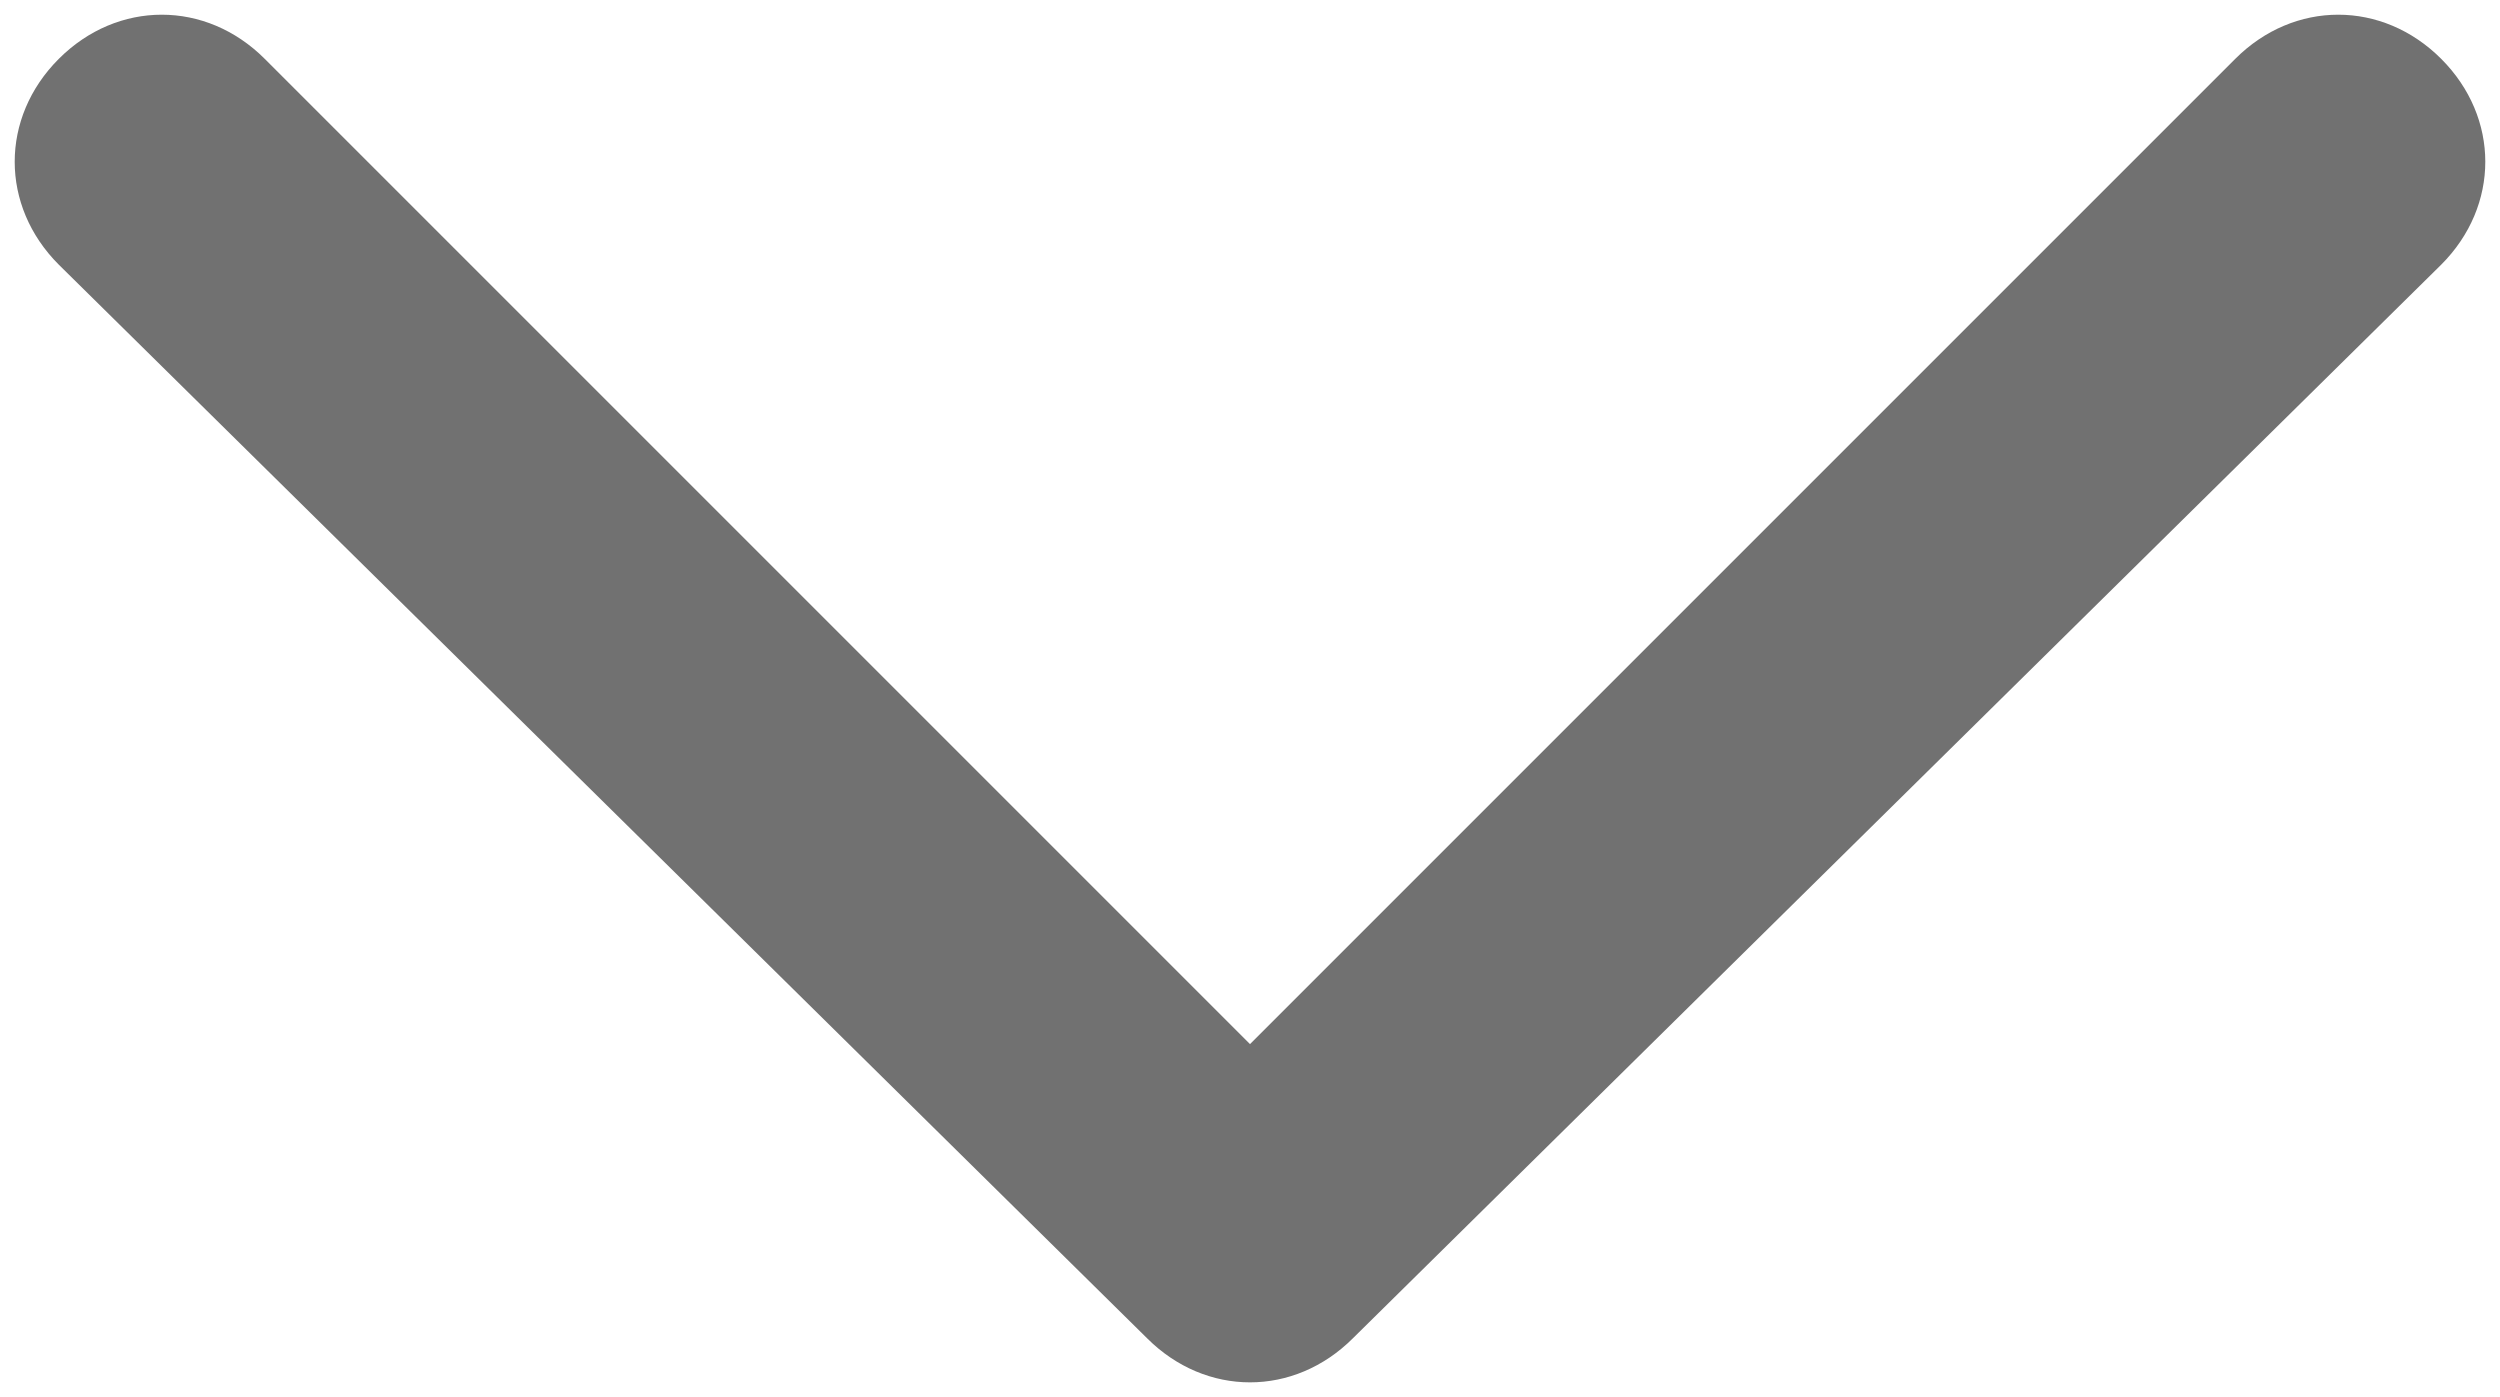 <?xml version="1.0" encoding="utf-8"?>
<!-- Generator: Adobe Illustrator 22.1.0, SVG Export Plug-In . SVG Version: 6.00 Build 0)  -->
<svg version="1.1" id="Layer_1" xmlns="http://www.w3.org/2000/svg" xmlns:xlink="http://www.w3.org/1999/xlink" x="0px" y="0px"
	 viewBox="0 0 17 9.5" style="enable-background:new 0 0 17 9.5;" xml:space="preserve">
<style type="text/css">
	.st0{fill:#717171;}
</style>
<path class="st0" d="M9.2,9.1c-0.4,0.4-1,0.4-1.4,0L0.4,1.8C0,1.4,0,0.8,0.4,0.4c0.4-0.4,1-0.4,1.4,0l6.7,6.7l6.7-6.7
	c0.4-0.4,1-0.4,1.4,0c0.4,0.4,0.4,1,0,1.4L9.2,9.1z"/>
</svg>
